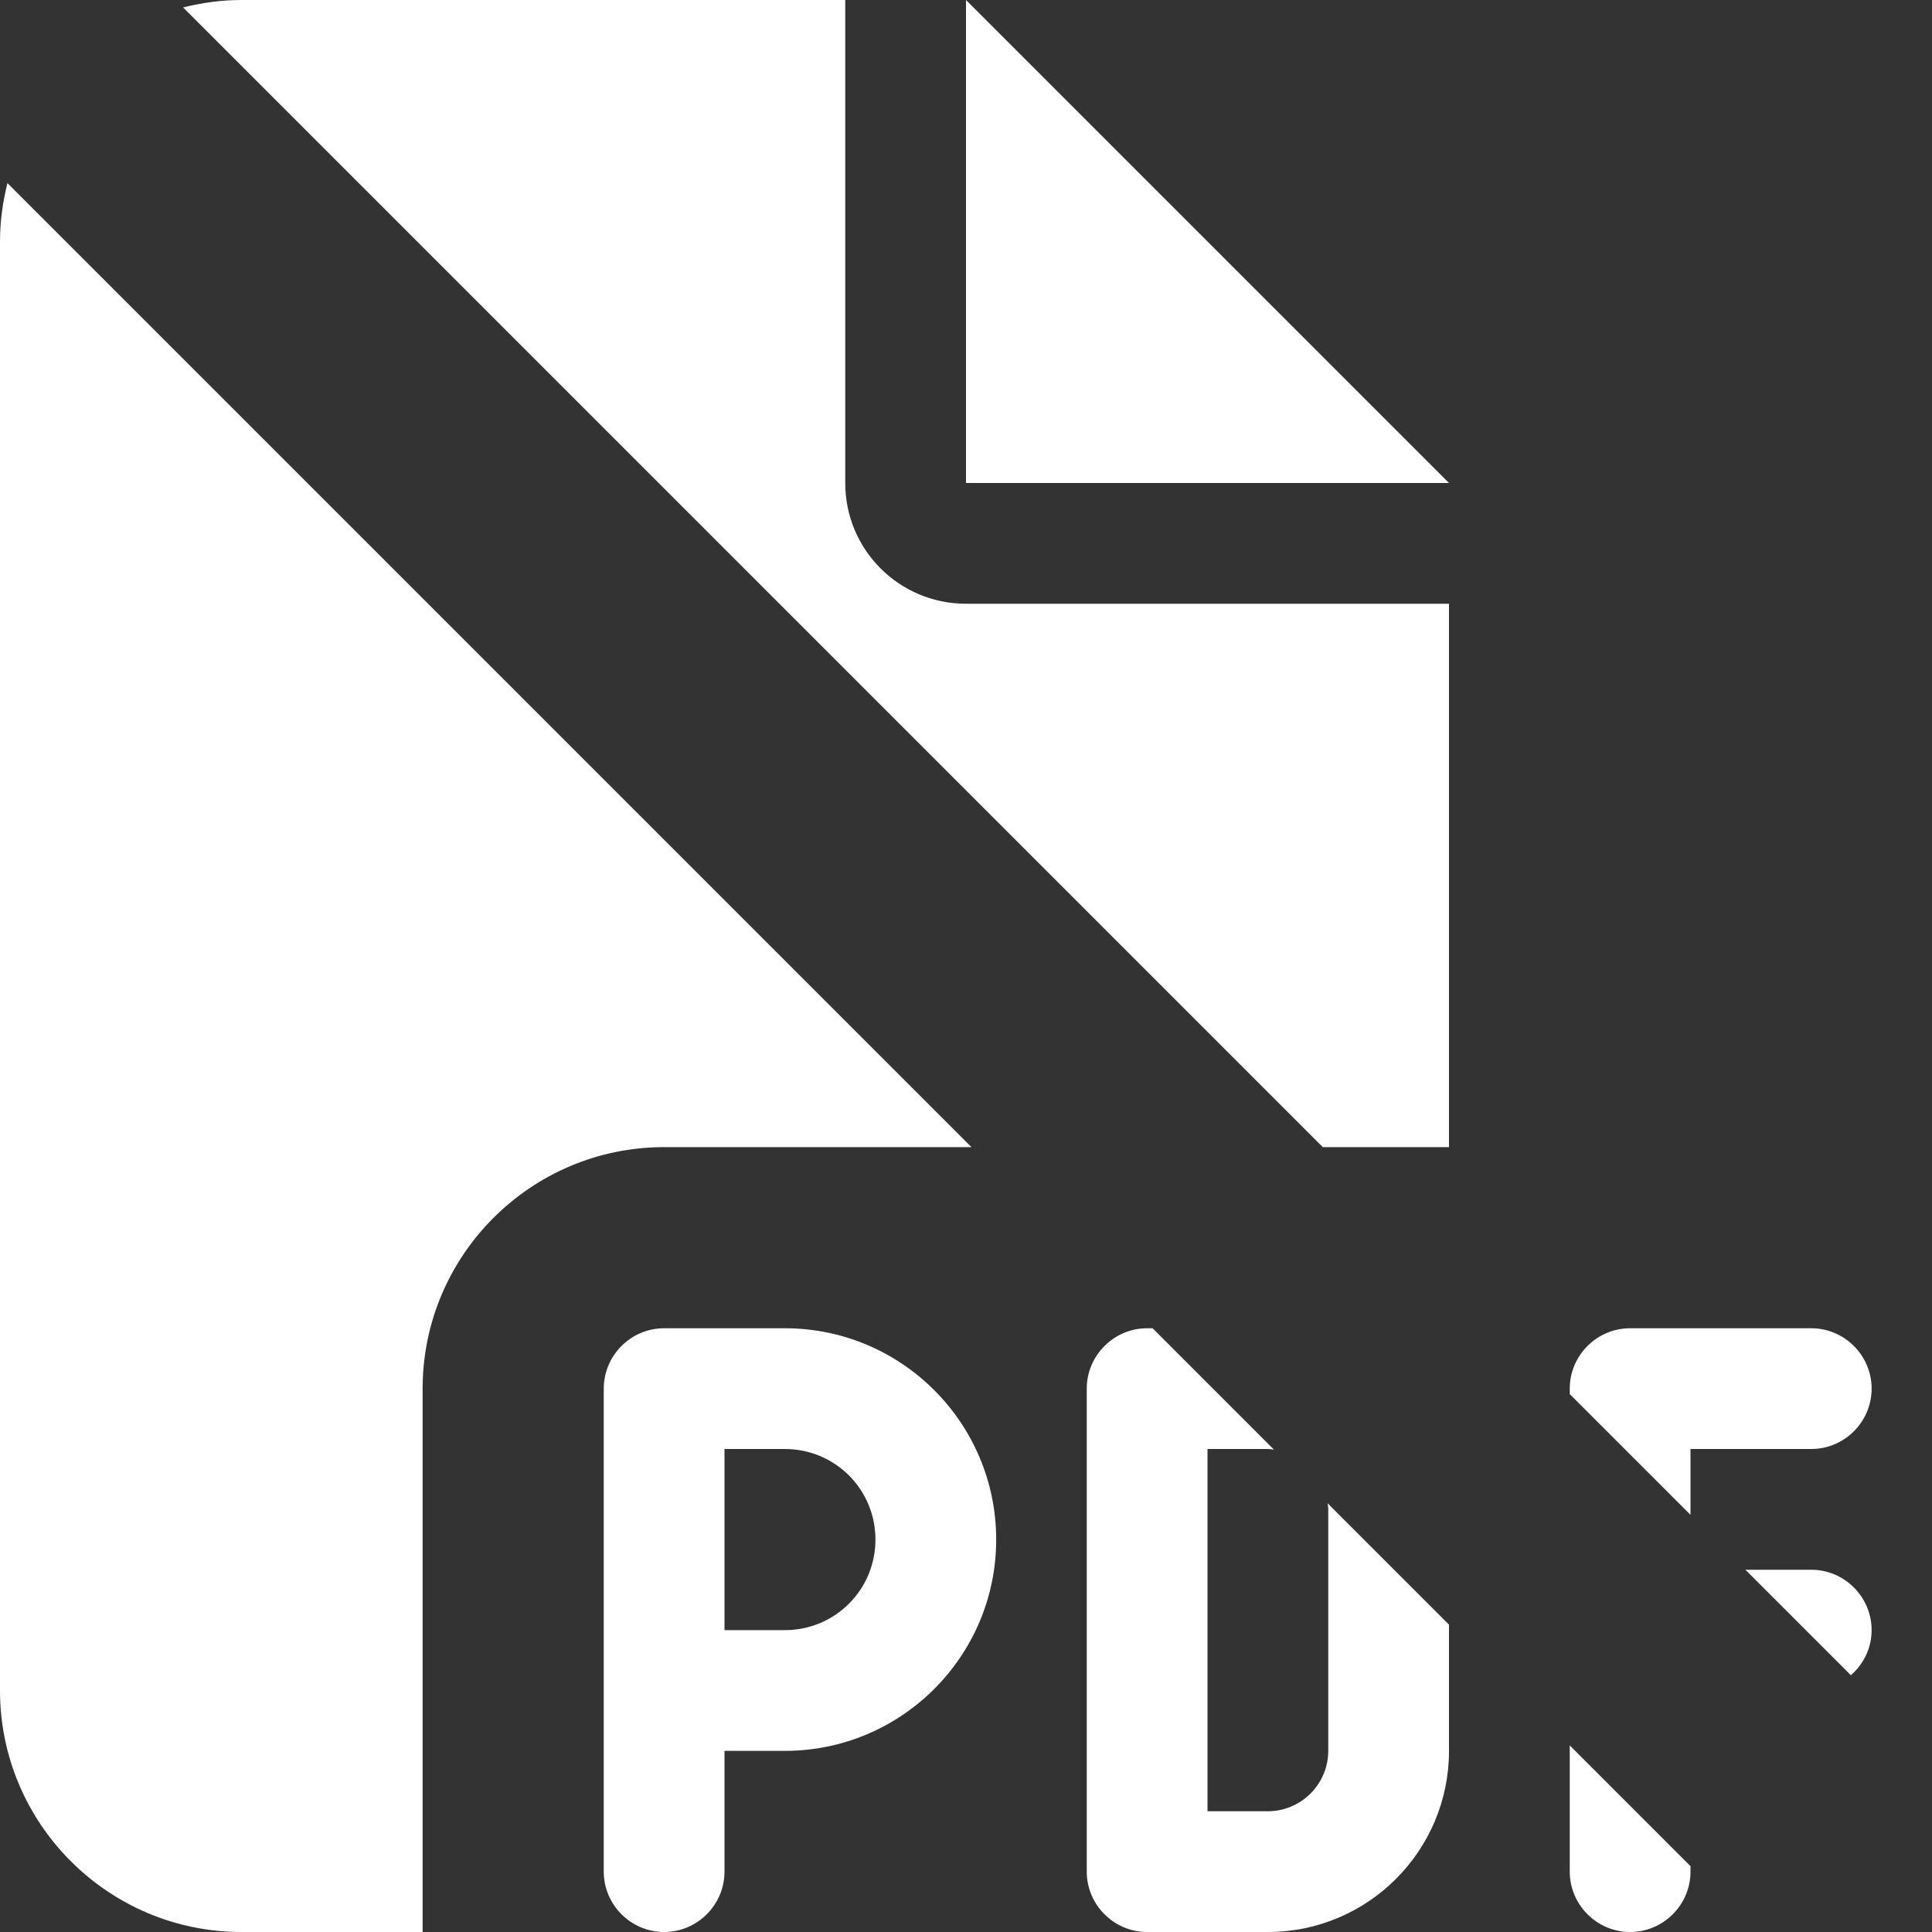 <?xml version="1.0" encoding="UTF-8" standalone="no"?>
<svg
   viewBox="0 0 512 512"
   version="1.1"
   id="svg1"
   sodipodi:docname="file-no-pdf-solid-white.svg"
   inkscape:version="1.3.2 (1:1.3.2+202311252150+091e20ef0f)"
   xmlns:inkscape="http://www.inkscape.org/namespaces/inkscape"
   xmlns:sodipodi="http://sodipodi.sourceforge.net/DTD/sodipodi-0.dtd"
   xmlns="http://www.w3.org/2000/svg"
   xmlns:svg="http://www.w3.org/2000/svg">
  <rect x="0" y="0" width="512" height="512" fill="#333333" stroke="none"/>
  <defs
     id="defs1" />
  <sodipodi:namedview
     id="namedview1"
     pagecolor="#ffffff"
     bordercolor="#999999"
     borderopacity="1"
     inkscape:showpageshadow="2"
     inkscape:pageopacity="0"
     inkscape:pagecheckerboard="0"
     inkscape:deskcolor="#d1d1d1"
     inkscape:zoom="0.62305586"
     inkscape:cx="202.22906"
     inkscape:cy="109.94199"
     inkscape:window-width="1920"
     inkscape:window-height="1043"
     inkscape:window-x="0"
     inkscape:window-y="0"
     inkscape:window-maximized="1"
     inkscape:current-layer="svg1" />
  <!--!Font Awesome Free 6.6.0 by @fontawesome - https://fontawesome.com License - https://fontawesome.com/license/free Copyright 2024 Fonticons, Inc.-->
  <path
     id="path1"
     d="M 64,0 C 58.652,0 53.485,0.732 48.518,1.973 L 350.545,304 H 384 V 160 H 256 c -17.7,0 -32,-14.3 -32,-32 V 0 Z M 256,0 V 128 H 384 Z M 1.973,48.518 C 0.732,53.485 0,58.652 0,64 v 384 c 0,35.3 28.7,64 64,64 h 48 V 368 c 0,-35.3 28.7,-64 64,-64 h 81.455 z M 176,352 c -8.8,0 -16,7.2 -16,16 v 80 48 c 0,8.8 7.2,16 16,16 8.8,0 16,-7.2 16,-16 v -32 h 16 c 30.9,0 56,-25.1 56,-56 0,-30.9 -25.1,-56 -56,-56 z m 128,0 c -8.8,0 -16,7.2 -16,16 v 128 c 0,8.8 7.2,16 16,16 h 32 c 26.5,0 48,-21.5 48,-48 V 430.545 L 351.836,398.381 C 351.892,398.921 352,399.446 352,400 v 64 c 0,8.8 -7.2,16 -16,16 h -16 v -96 h 16 c 0.554,0 1.079,0.108 1.619,0.164 L 305.455,352 Z m 128,0 c -8.8,0 -16,7.2 -16,16 v 1.455 l 32,32 V 384 h 32 c 8.8,0 16,-7.2 16,-16 0,-8.8 -7.2,-16 -16,-16 z m -240,32 h 16 c 13.3,0 24,10.7 24,24 0,13.3 -10.7,24 -24,24 h -16 z m 270.545,32 27.959,27.959 C 493.843,441.021 496,436.77 496,432 c 0,-8.8 -7.2,-16 -16,-16 z M 416,462.545 V 496 c 0,8.8 7.2,16 16,16 8.8,0 16,-7.2 16,-16 v -1.455 z"
     sodipodi:nodetypes="sccccsscscccccssscssccsscssscssssssssssccsssccsccssscccsssscsssccccssccssscc"
     style="fill:#ffffff;fill-opacity:1" />
</svg>
